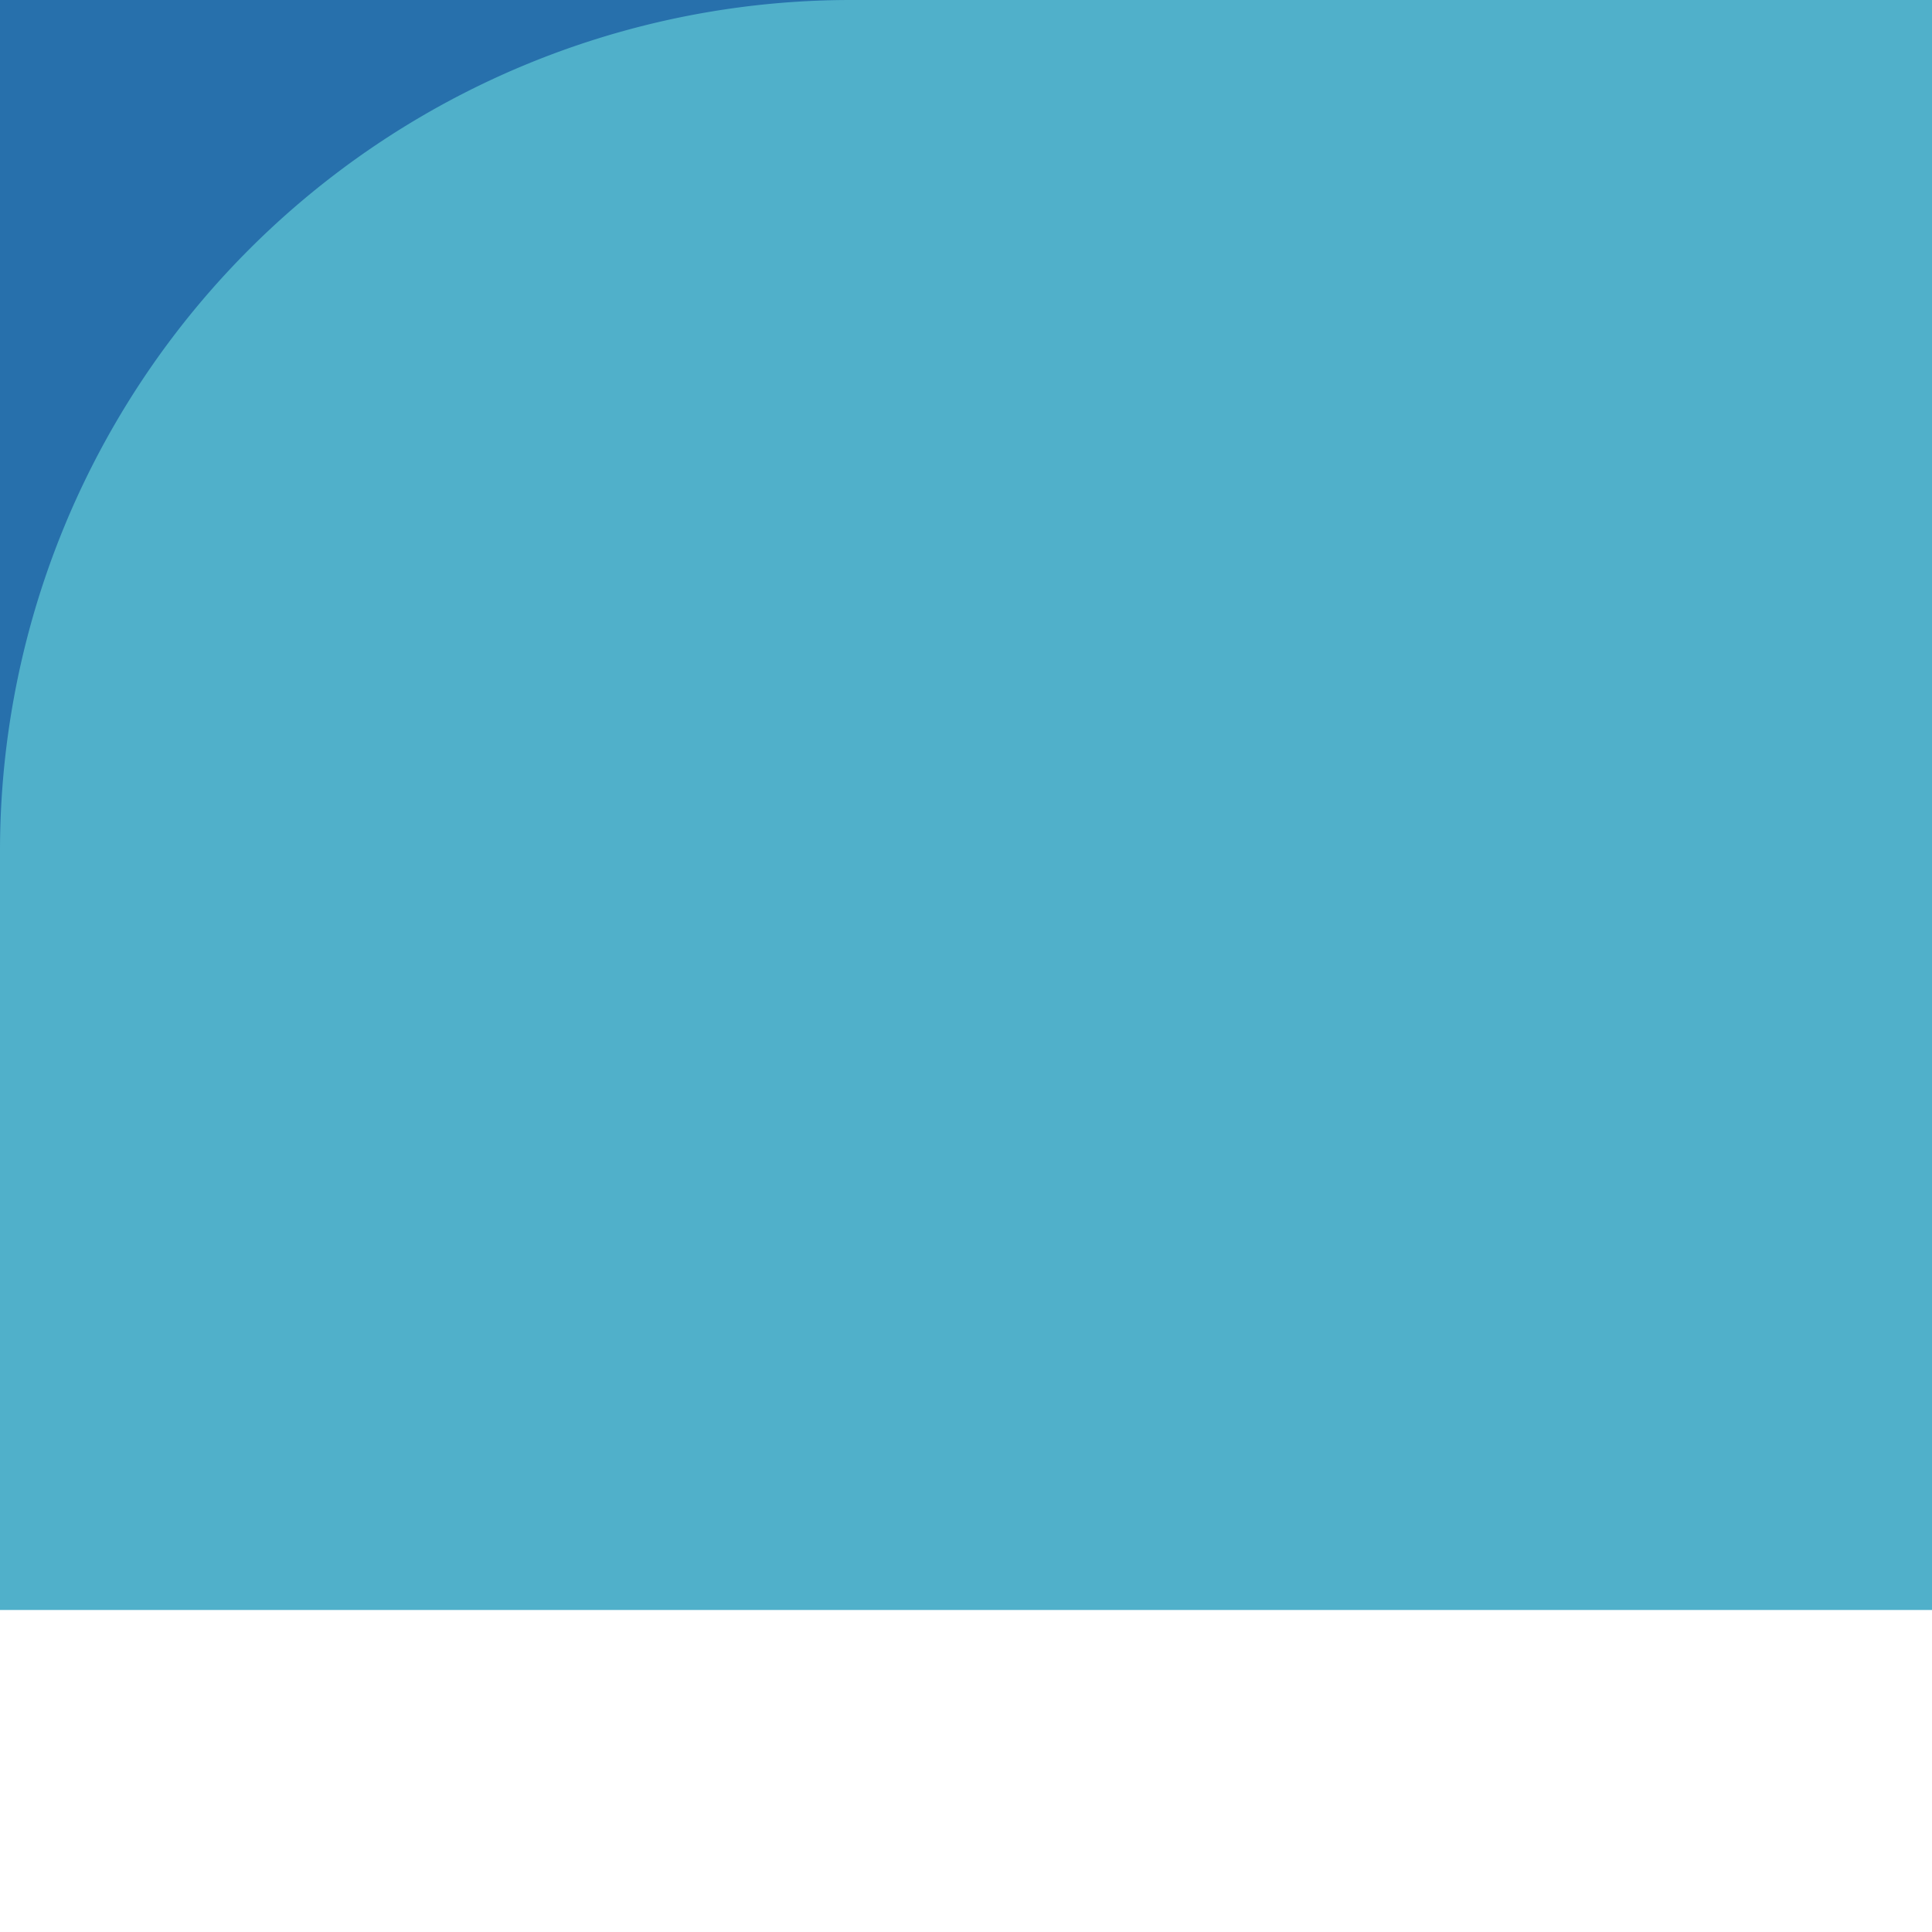 <svg xmlns="http://www.w3.org/2000/svg" xmlns:xlink="http://www.w3.org/1999/xlink" width="271" height="271" viewBox="0 0 271 271">
  <rect x="0" y="0" width="271" height="271" fill="#333333" stroke="none"/>
  <defs>
    <clipPath id="clip-path">
      <rect id="Rectangle_179" data-name="Rectangle 179" width="271" height="271" fill="none"/>
    </clipPath>
  </defs>
  <g id="Mosaic_2014" data-name="Mosaic 2014" transform="translate(135.5 135.5)">
    <g id="Group_213" data-name="Group 213" transform="translate(-135.5 -135.5)">
      <rect id="Rectangle_177" data-name="Rectangle 177" width="270.999" height="270.999" transform="translate(0 0)" fill="#2770ac"/>
      <g id="Group_212" data-name="Group 212">
        <g id="Group_211" data-name="Group 211" clip-path="url(#clip-path)">
          <path id="Path_228" data-name="Path 228" d="M1176.985,0H119.375A119.375,119.375,0,0,0,0,119.375V271H1280.238V103.253A103.253,103.253,0,0,0,1176.985,0" fill="#50b0ca"/>
          <rect id="Rectangle_178" data-name="Rectangle 178" width="1280.238" height="45.167" transform="translate(0 225.832)" fill="#fff"/>
        </g>
      </g>
    </g>
  </g>
</svg>
